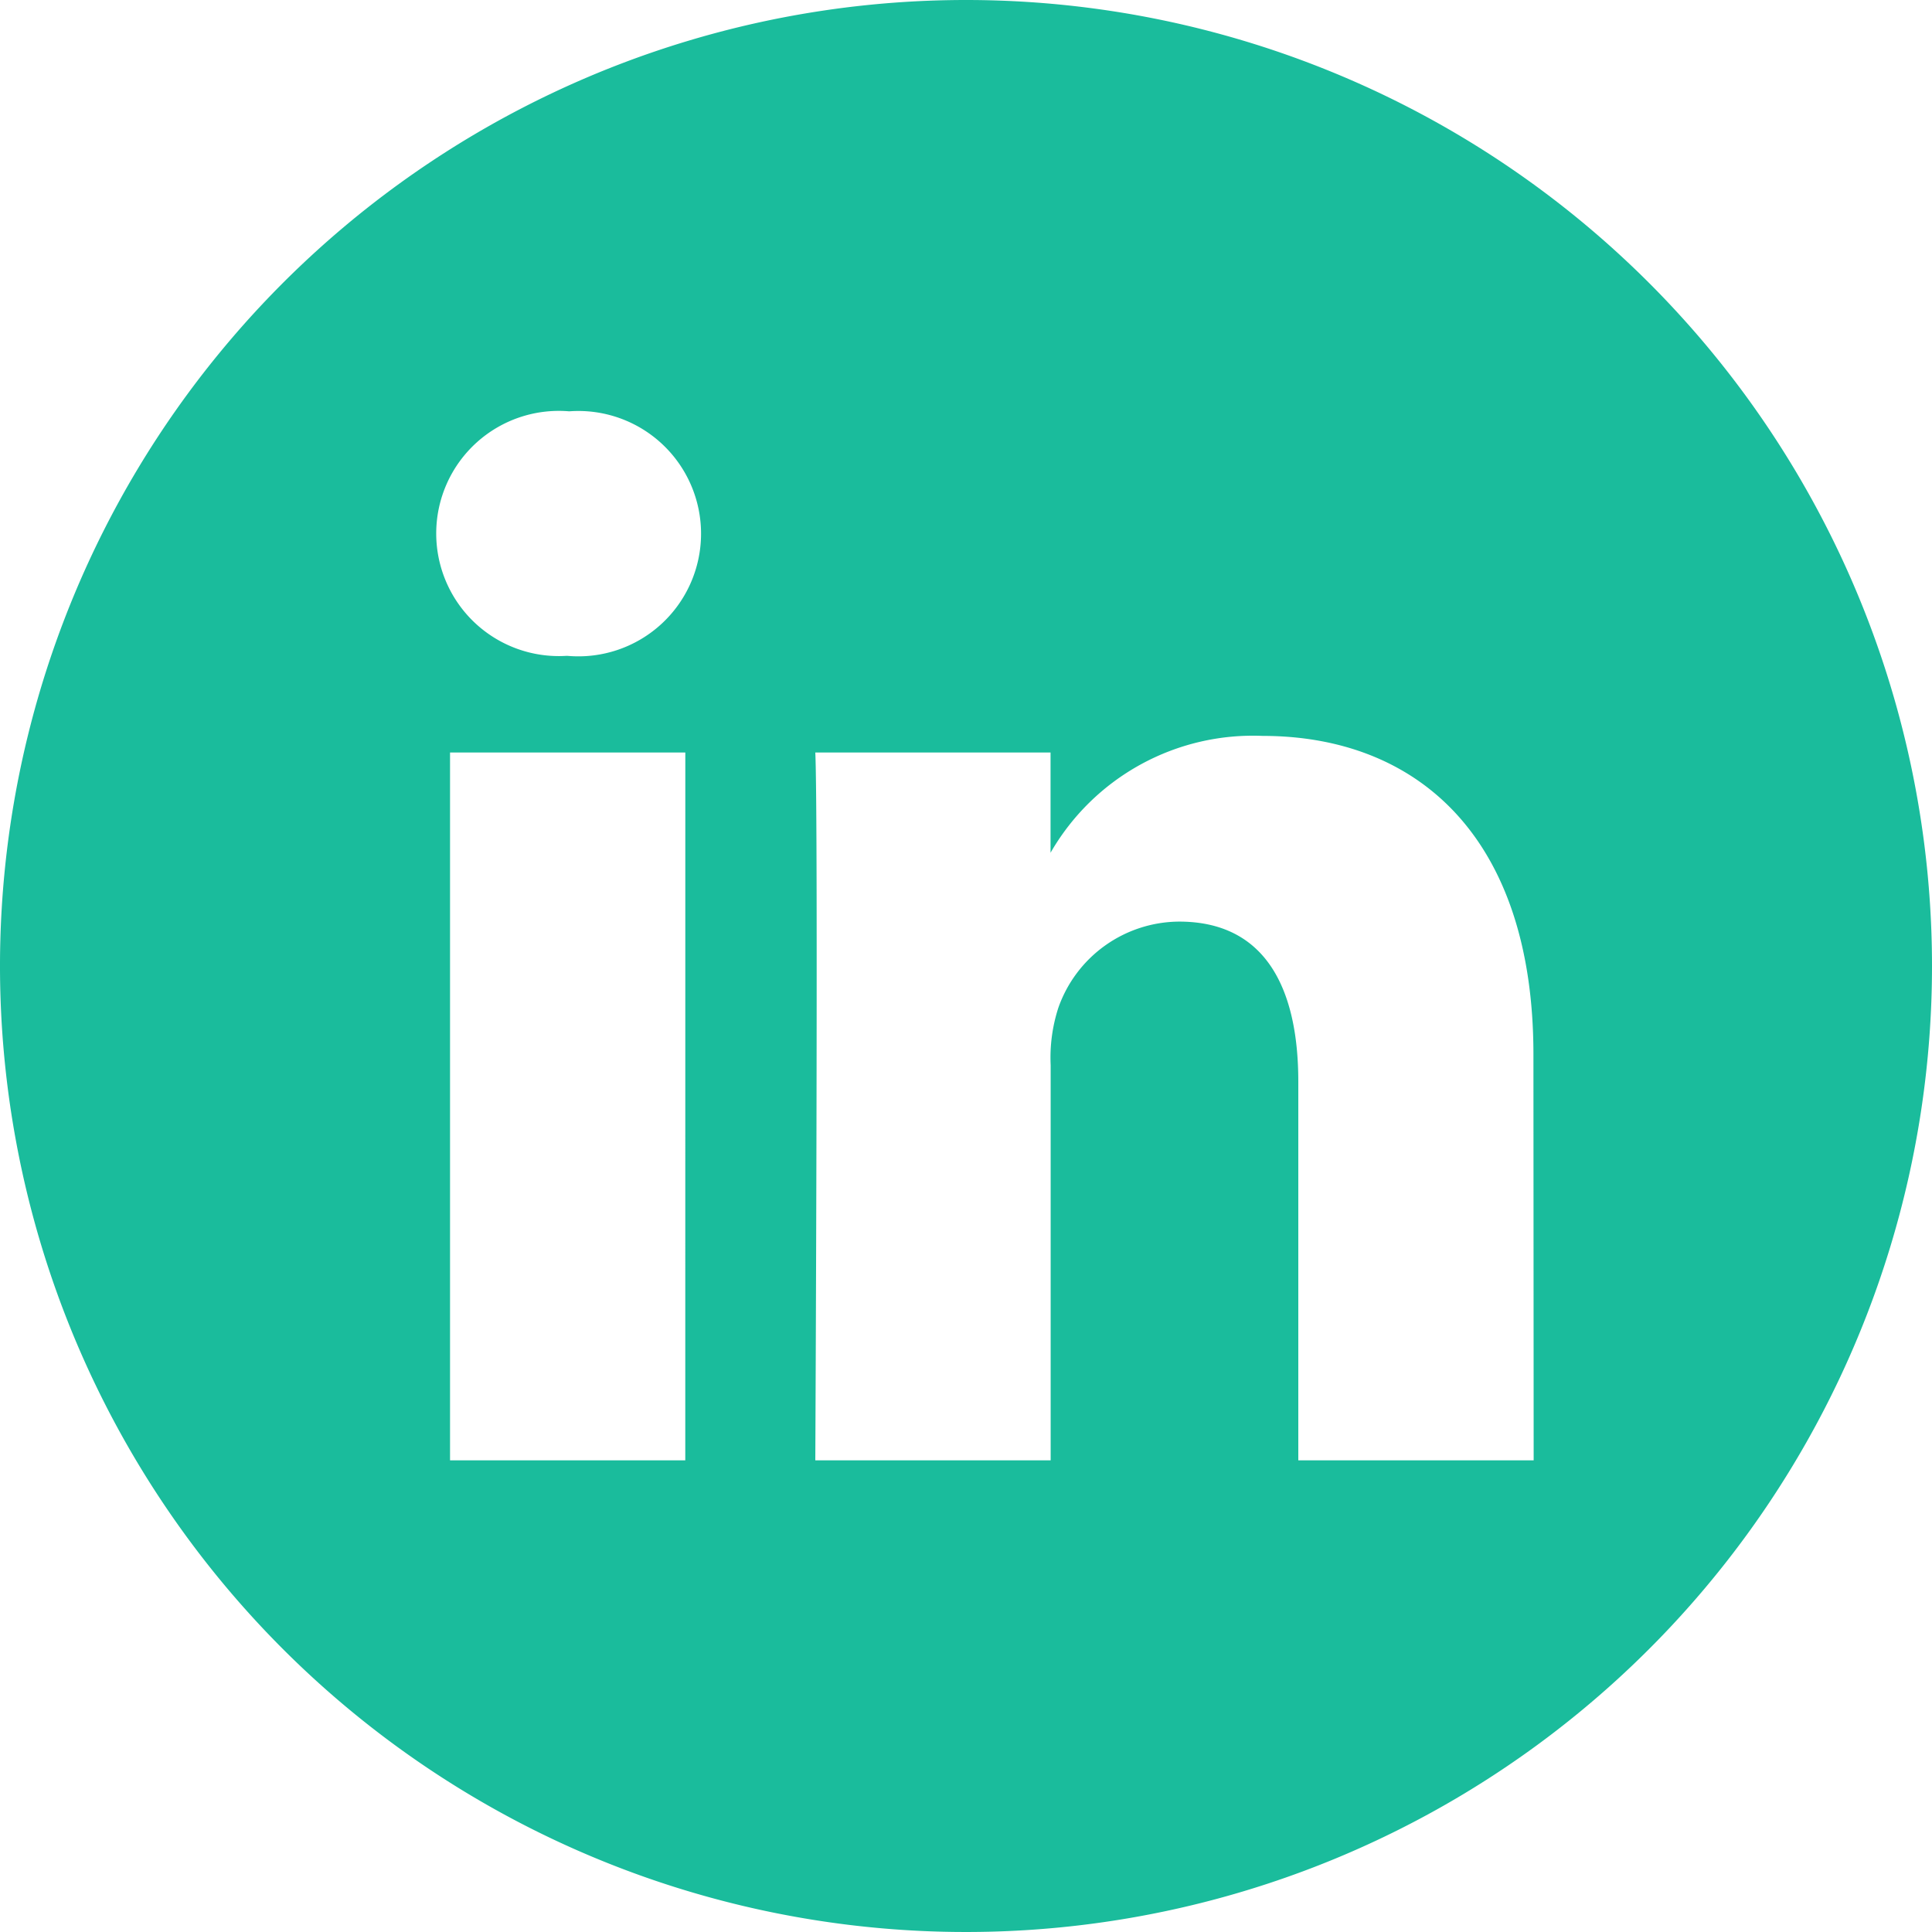 <svg xmlns="http://www.w3.org/2000/svg" width="50" height="50" viewBox="0 0 50 50"><defs><style>.a{fill:#1abc9c;}</style></defs><path class="a" d="M25,0A25,25,0,1,0,50,25,25,25,0,0,0,25,0ZM17.735,37.793H11.647V19.475h6.089ZM14.691,16.974h-.04a3.173,3.173,0,1,1,.08-6.329,3.175,3.175,0,1,1-.04,6.329Zm25,20.819H33.6v-9.8c0-2.463-.882-4.142-3.085-4.142a3.333,3.333,0,0,0-3.124,2.227,4.17,4.17,0,0,0-.2,1.486V37.793H21.1s.08-16.6,0-18.318h6.088v2.594a6.045,6.045,0,0,1,5.487-3.024c4.006,0,7.01,2.618,7.01,8.244Zm0,0"/></svg>